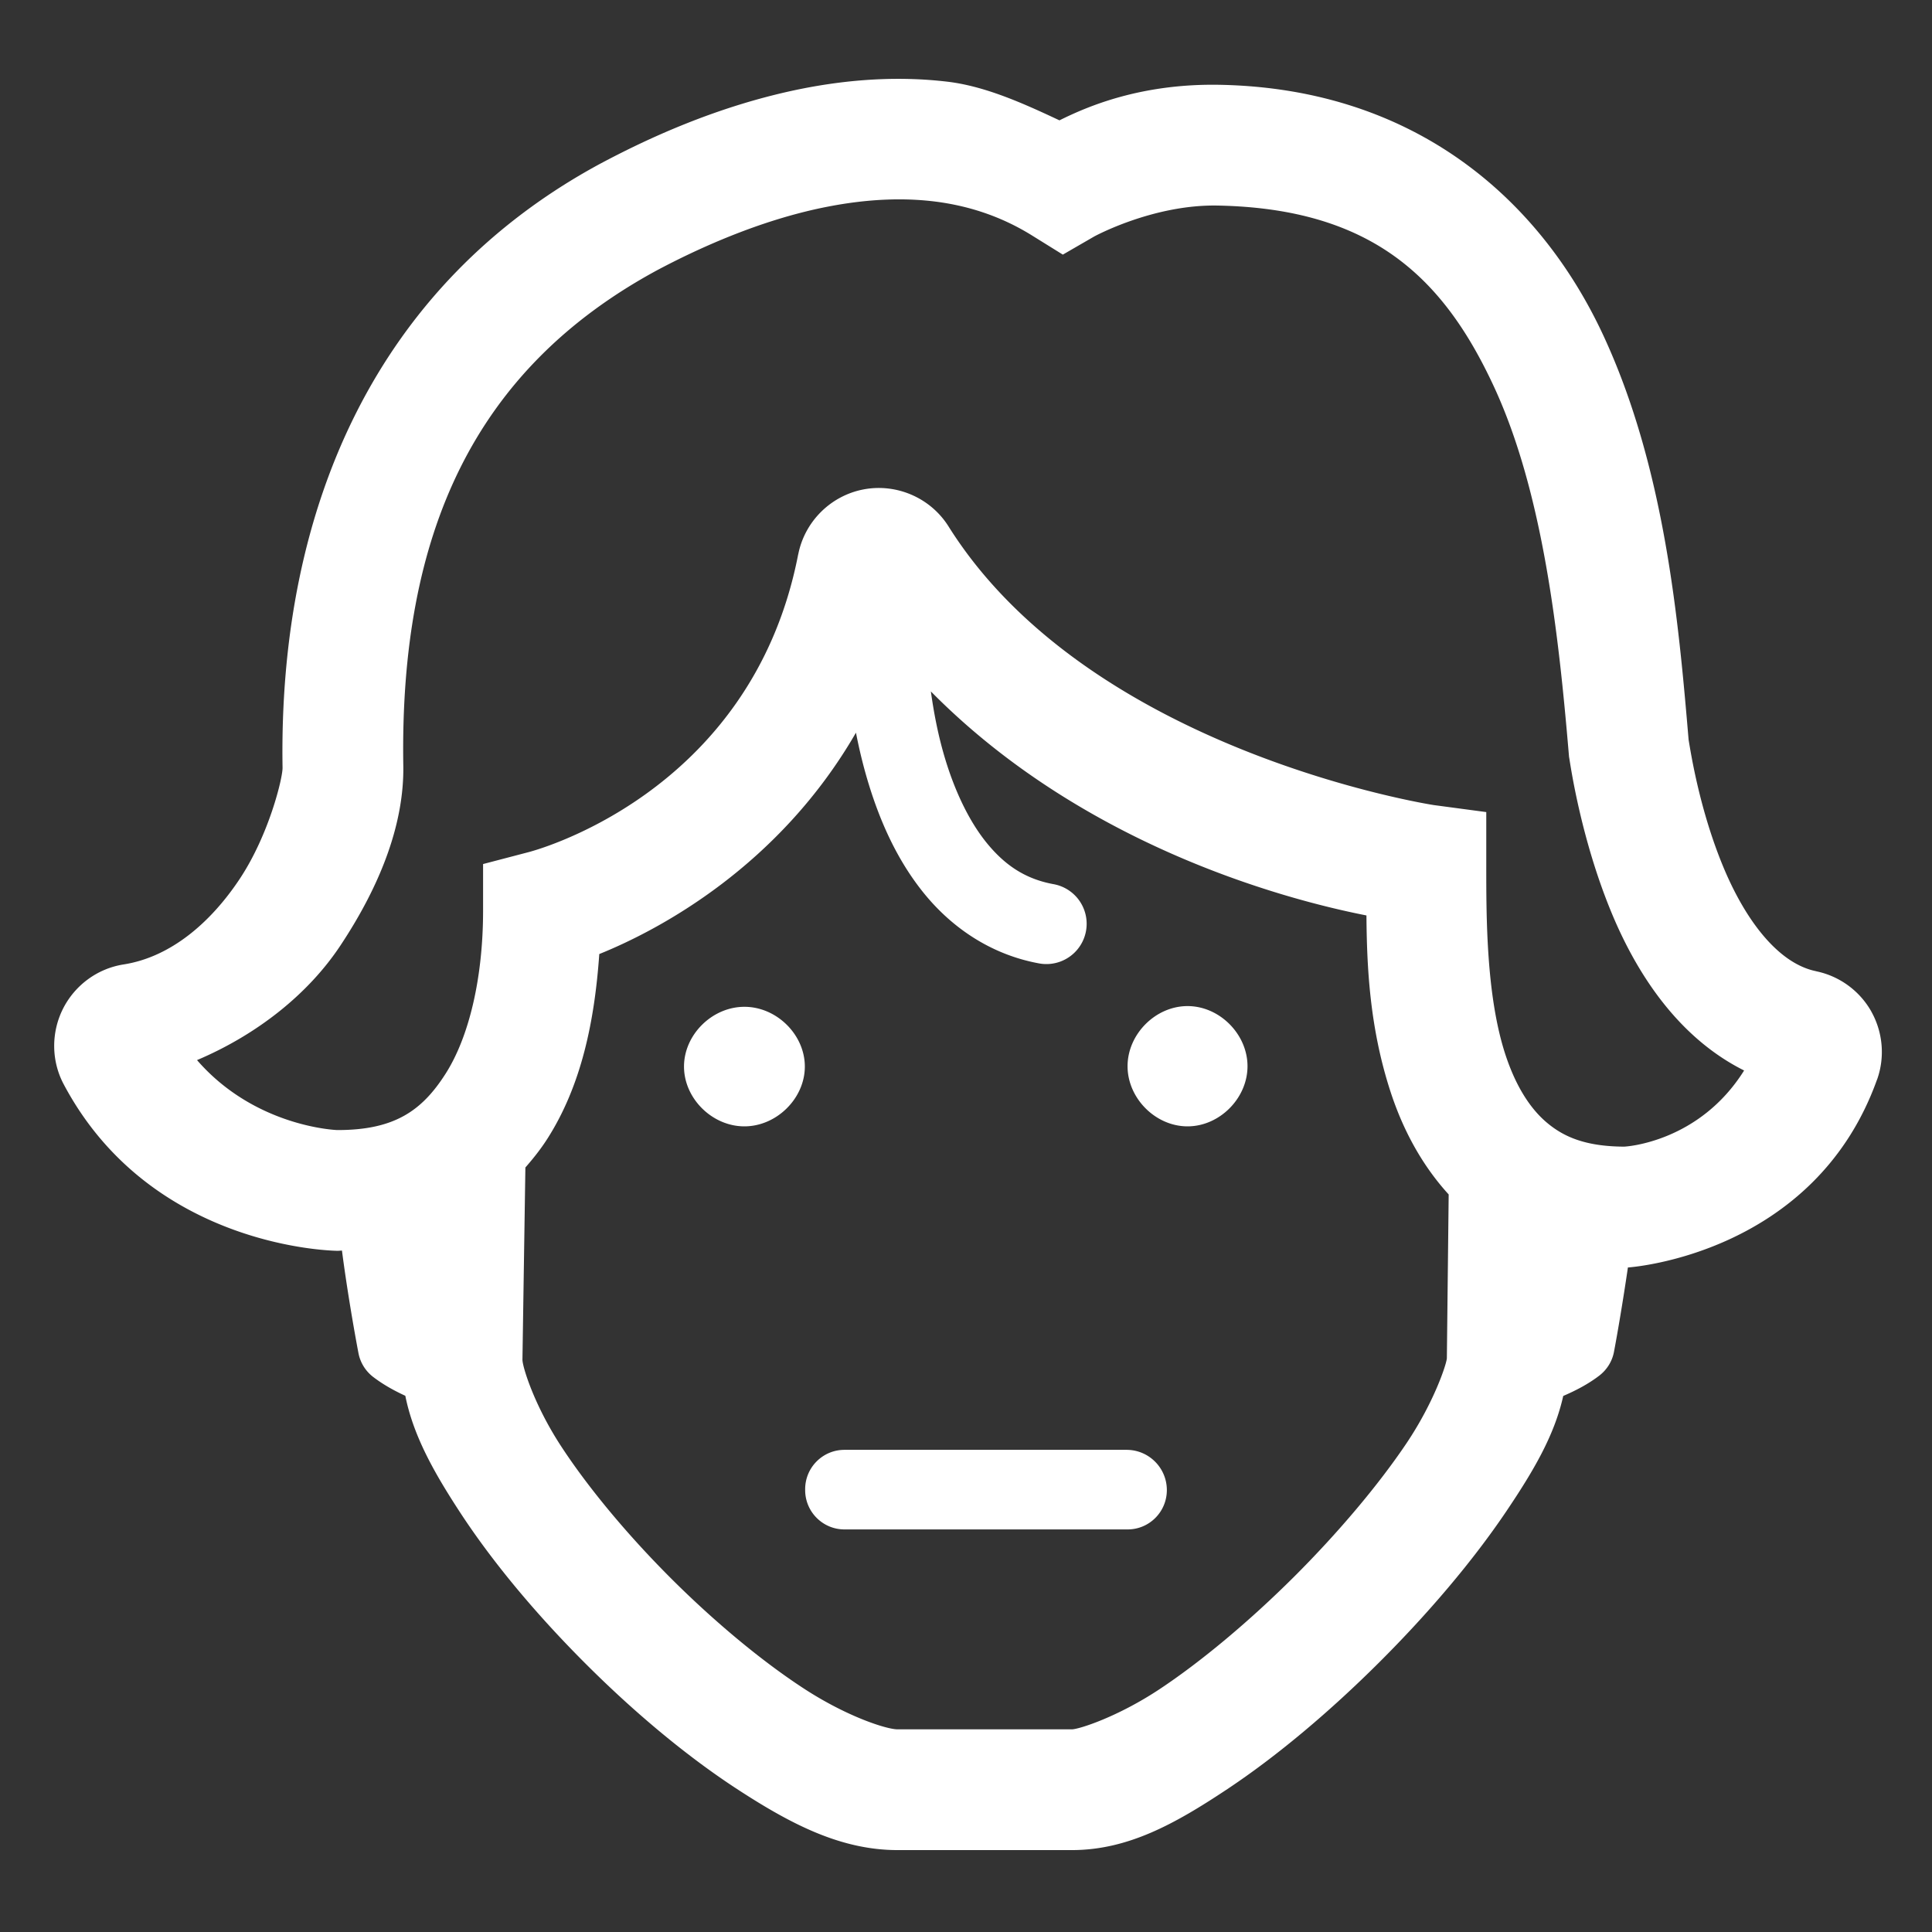 <svg fill="#FFFFFF" xmlns="http://www.w3.org/2000/svg"  viewBox="0 0 48 48" width="48px" height="48px"><rect x="0" y="0" width="48" height="48" fill="#333333" stroke="none"/><path d="M 22.613 1.963 C 21.7 1.938 20.813 2.032 19.99 2.191 C 17.797 2.618 15.97 3.506 14.936 4.055 L 14.932 4.057 L 14.928 4.059 C 9.385 7.047 6.914 12.559 7.02 19.074 C 7.024 19.328 6.684 20.738 5.957 21.834 C 5.23 22.93 4.234 23.779 3.072 23.961 C 2.42 24.063 1.858 24.478 1.562 25.068 C 1.268 25.658 1.274 26.36 1.584 26.941 C 3.77 31.058 8.384 31.076 8.391 31.076 C 8.427 31.076 8.46 31.071 8.496 31.07 C 8.618 32.017 8.804 33.085 8.906 33.619 C 8.951 33.854 9.082 34.065 9.273 34.211 C 9.519 34.399 9.793 34.551 10.07 34.678 C 10.27 35.677 10.789 36.592 11.422 37.562 C 12.249 38.83 13.346 40.133 14.555 41.34 C 15.763 42.547 17.079 43.651 18.373 44.488 C 19.667 45.326 20.896 45.965 22.301 45.965 L 26.629 45.965 C 28.026 45.965 29.195 45.31 30.467 44.467 C 31.739 43.624 33.049 42.513 34.262 41.305 C 35.475 40.096 36.585 38.794 37.43 37.539 C 38.081 36.571 38.618 35.674 38.838 34.682 C 39.148 34.549 39.456 34.389 39.73 34.18 C 39.921 34.034 40.053 33.825 40.098 33.59 C 40.184 33.14 40.325 32.31 40.445 31.49 C 40.505 31.486 45.08 31.17 46.635 26.82 L 46.637 26.82 L 46.637 26.818 C 46.834 26.263 46.78 25.647 46.494 25.135 L 46.492 25.129 L 46.488 25.123 C 46.198 24.613 45.699 24.25 45.123 24.131 L 45.121 24.129 L 45.119 24.129 C 44.187 23.939 43.362 22.876 42.795 21.49 C 42.23 20.109 42.014 18.747 41.953 18.379 C 41.703 15.427 41.364 11.624 39.832 8.328 C 38.283 4.995 35.194 2.201 30.307 2.107 C 28.331 2.07 26.996 2.655 26.322 2.99 C 25.399 2.556 24.466 2.139 23.533 2.029 C 23.224 1.993 22.918 1.971 22.613 1.963 z M 22.51 4.955 C 22.726 4.96 22.94 4.974 23.154 4.998 C 24.011 5.096 24.851 5.359 25.643 5.852 L 26.406 6.326 L 27.186 5.875 C 27.186 5.875 28.646 5.077 30.25 5.107 C 34.119 5.181 35.878 6.941 37.111 9.594 C 38.345 12.247 38.728 15.805 38.977 18.74 L 38.982 18.801 L 38.992 18.859 C 39.026 19.065 39.284 20.836 40.018 22.627 C 40.618 24.095 41.64 25.75 43.332 26.596 C 42.214 28.38 40.398 28.488 40.346 28.488 C 39.382 28.482 38.839 28.242 38.412 27.875 C 37.98 27.503 37.641 26.932 37.4 26.197 C 36.92 24.727 36.926 22.753 36.926 21.488 L 36.926 20.176 L 35.623 20.002 C 35.623 20.002 27.09 18.689 23.568 13.082 C 23.124 12.372 22.282 12.005 21.461 12.158 C 20.64 12.312 19.992 12.957 19.832 13.773 L 19.83 13.775 L 19.83 13.777 C 18.66 19.799 13.121 21.174 13.121 21.174 L 12.002 21.467 L 12.002 22.625 C 12.002 24.284 11.657 25.76 11.068 26.68 C 10.48 27.6 9.797 28.076 8.387 28.076 L 8.383 28.076 L 8.379 28.076 C 8.379 28.076 6.347 28.012 4.895 26.338 C 6.407 25.696 7.666 24.685 8.457 23.492 C 9.488 21.938 10.042 20.421 10.02 19.025 C 9.926 13.245 11.786 9.166 16.342 6.705 L 16.346 6.703 C 17.26 6.219 18.842 5.469 20.562 5.135 C 21.208 5.009 21.862 4.941 22.51 4.955 z M 23.127 17.178 C 26.834 20.935 31.753 22.312 33.949 22.744 C 33.959 23.986 34.021 25.515 34.549 27.129 C 34.841 28.024 35.299 28.916 35.992 29.676 L 35.947 33.74 C 35.946 33.868 35.636 34.829 34.939 35.865 C 34.242 36.901 33.24 38.088 32.145 39.18 C 31.049 40.271 29.854 41.274 28.809 41.967 C 27.763 42.66 26.801 42.965 26.629 42.965 L 22.301 42.965 C 22.028 42.965 21.058 42.654 20.002 41.971 C 18.946 41.287 17.757 40.298 16.674 39.217 C 15.591 38.136 14.609 36.956 13.936 35.924 C 13.262 34.891 12.978 33.946 12.98 33.779 L 13.053 29.006 C 13.25 28.781 13.436 28.547 13.596 28.297 C 14.451 26.96 14.773 25.355 14.889 23.703 C 16.395 23.096 19.356 21.513 21.266 18.203 C 21.346 18.613 21.451 19.054 21.59 19.504 C 21.87 20.41 22.286 21.369 22.957 22.195 C 23.628 23.022 24.592 23.712 25.818 23.936 A 1 1 0 1 0 26.176 21.967 C 25.457 21.836 24.951 21.479 24.51 20.936 C 24.069 20.392 23.73 19.656 23.5 18.912 C 23.305 18.283 23.198 17.685 23.127 17.178 z M 29.504 24.996 C 28.709 24.996 28.014 25.693 28.014 26.49 C 28.014 27.287 28.709 27.984 29.504 27.984 C 30.299 27.984 30.994 27.287 30.994 26.49 C 30.994 25.693 30.299 24.996 29.504 24.996 z M 18.494 25.014 C 17.694 25.014 16.994 25.706 16.994 26.498 C 16.994 27.29 17.693 27.984 18.494 27.984 C 19.294 27.984 19.996 27.29 19.996 26.498 C 19.996 25.705 19.294 25.013 18.494 25.014 z M 44.512 27.064 C 44.515 27.065 44.517 27.068 44.52 27.068 L 44.516 27.068 C 44.514 27.068 44.514 27.065 44.512 27.064 z M 20.98 36.021 C 20.441 36.021 20.004 36.459 20.004 36.998 L 20.004 37.021 C 20.004 37.56 20.441 37.998 20.98 37.998 L 28.016 37.998 C 28.555 37.998 28.99 37.56 28.99 37.021 C 28.99 36.469 28.542 36.021 27.99 36.021 L 20.98 36.021 z"/></svg>